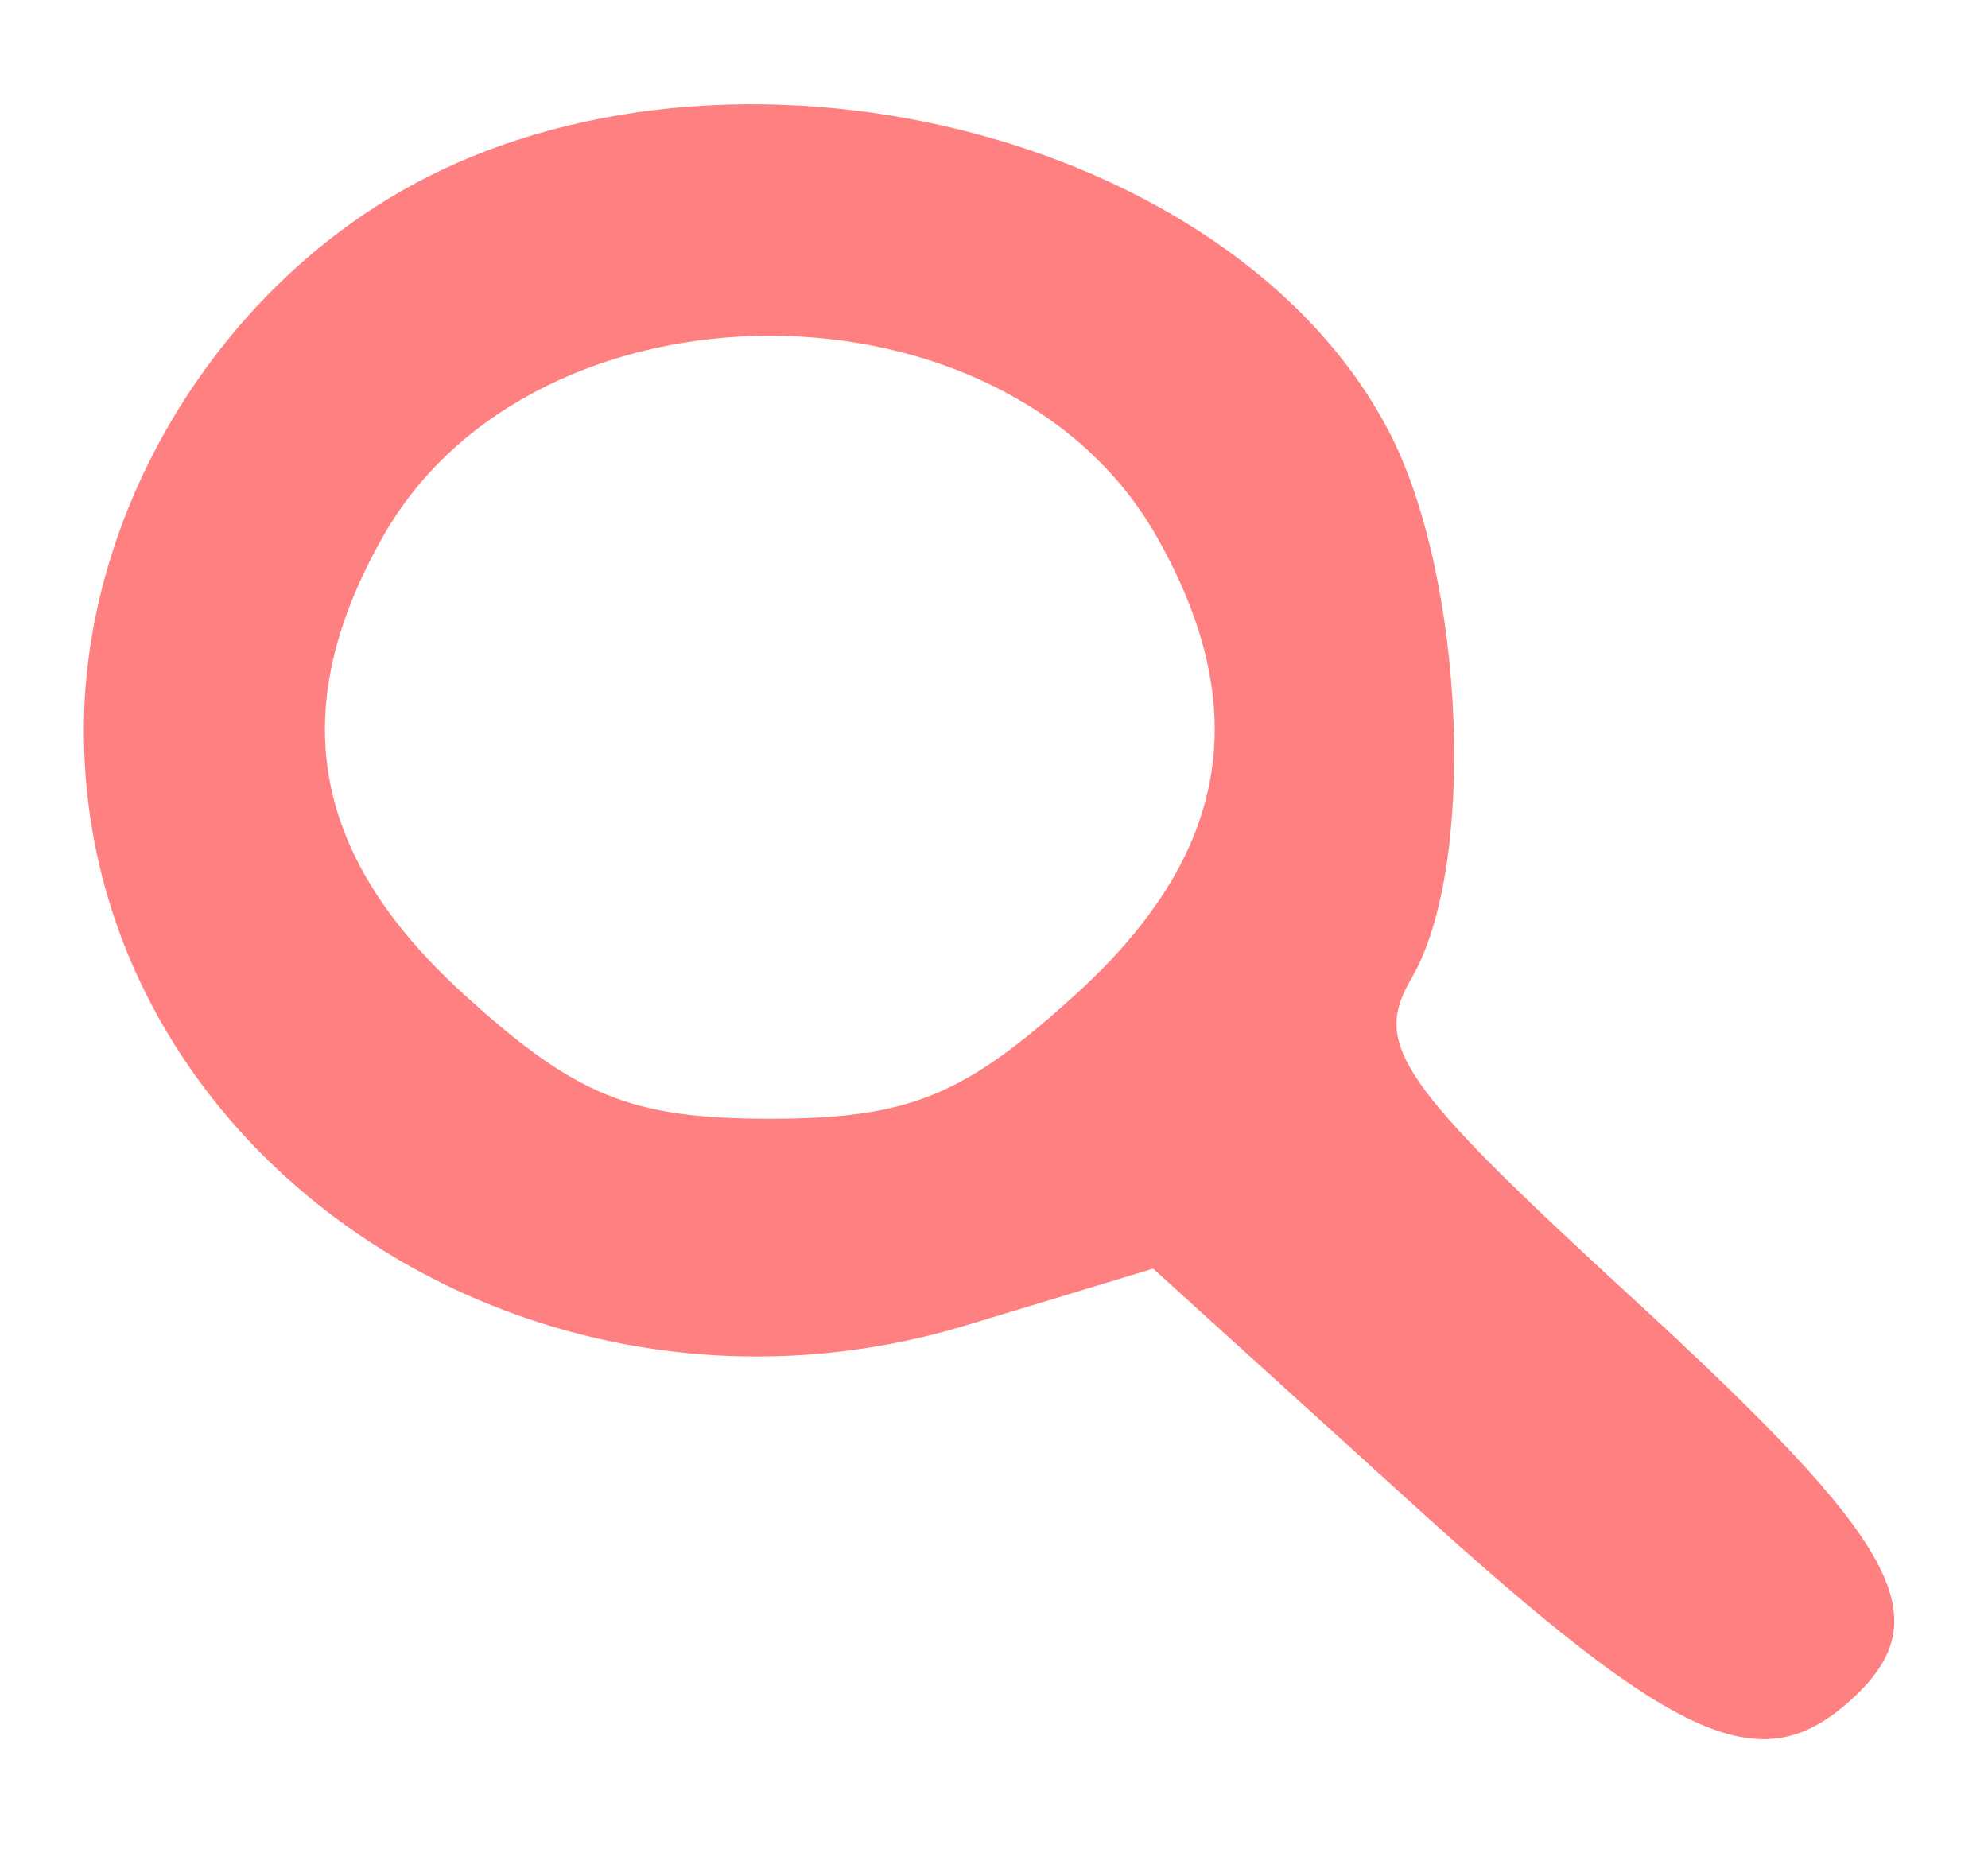 <?xml version="1.0" encoding="UTF-8" standalone="no"?>
<!-- Created with Inkscape (http://www.inkscape.org/) -->

<svg
   xmlns:dc="http://purl.org/dc/elements/1.1/"
   xmlns:cc="http://creativecommons.org/ns#"
   xmlns:rdf="http://www.w3.org/1999/02/22-rdf-syntax-ns#"
   xmlns:svg="http://www.w3.org/2000/svg"
   xmlns="http://www.w3.org/2000/svg"
   xmlns:sodipodi="http://sodipodi.sourceforge.net/DTD/sodipodi-0.dtd"
   xmlns:inkscape="http://www.inkscape.org/namespaces/inkscape"
   width="129.66mm"
   height="120.585mm"
   viewBox="0 0 459.424 427.271"
   id="svg4231"
   version="1.1"
   inkscape:version="0.91 r13725"
   sodipodi:docname="search-icon.svg">
  <defs
     id="defs4233" />
  <sodipodi:namedview
     id="base"
     pagecolor="#ffffff"
     bordercolor="#666666"
     borderopacity="1.0"
     inkscape:pageopacity="0.0"
     inkscape:pageshadow="2"
     inkscape:zoom="0.35"
     inkscape:cx="-193.85948"
     inkscape:cy="19.349797"
     inkscape:document-units="px"
     inkscape:current-layer="layer1"
     showgrid="false"
     fit-margin-top="0"
     fit-margin-left="0"
     fit-margin-right="0"
     fit-margin-bottom="0"
     inkscape:window-width="1474"
     inkscape:window-height="841"
     inkscape:window-x="54"
     inkscape:window-y="-8"
     inkscape:window-maximized="1" />
  <g
     inkscape:label="Layer 1"
     inkscape:groupmode="layer"
     id="layer1"
     transform="translate(-147.431,-124.441)">
    <path
       style="opacity:1;fill:#ff8080;fill-opacity:1;stroke:none;stroke-width:2;stroke-miterlimit:4;stroke-dasharray:none;stroke-dashoffset:0;stroke-opacity:1"
       d="m 474.448,472.5 -60.526,-54.905 -43.047,13.052 c -100.653,30.518 -204.064,-39.143 -204.064,-137.464 0,-49.863 29.774,-100.047 74.203,-125.069 74.613,-42.021 191.312,-13.263 227.4,56.037 17.637,33.868 20.368,100.55 5.178,126.414 -9.037,15.387 -2.892,24.254 51.287,74.006 61.835,56.782 71.07,73.769 50.364,92.637 -20.782,18.937 -40.062,10.386 -100.796,-44.708 z M 396.205,354.059 c 35.276,-32.145 41.164,-65.751 18.513,-105.665 -35.081,-61.818 -143.684,-61.818 -178.765,0 -22.651,39.914 -16.763,73.52 18.513,105.665 25.991,23.685 38.762,28.891 70.869,28.891 32.107,0 44.878,-5.206 70.869,-28.891 z"
       id="path4280"
       inkscape:connector-curvature="0" />
    <path
       style="opacity:1;fill:#ff8080;fill-opacity:1;stroke:none;stroke-width:2.02;stroke-miterlimit:4;stroke-dasharray:none;stroke-dashoffset:0;stroke-opacity:1"
       d="m 19.377,365.102 c -6.021,-4.29 -9.076,-9.377 -9.518,-15.851 -0.336,-4.925 -0.005,-6.107 4.991,-17.796 5.241,-12.263 5.359,-12.709 5.716,-21.676 0.307,-7.711 0.07,-10.094 -1.504,-15.102 -1.928,-6.137 -6.462,-13.4 -10.425,-16.701 -2.761,-2.3 -11.652,-6.696 -12.254,-6.059 -0.239,0.253 0.555,2.044 1.765,3.98 10.376,16.605 7.466,40.102 -6.7,54.102 -14.201,14.034 -34.115,15.957 -50.326,4.86 -6.588,-4.509 -10.878,-9.823 -14.666,-18.165 -2.734,-6.02 -3.099,-7.686 -3.395,-15.49 -0.266,-7.001 0.02,-9.966 1.431,-14.874 4.174,-14.515 15.243,-25.587 29.514,-29.524 9.241,-2.549 17.836,-1.485 28.062,3.473 2.671,1.295 6.054,2.361 7.518,2.368 4.285,0.021 12.977,2.489 17.705,5.026 12.499,6.708 21.107,23.09 21.107,40.168 0,8.698 -1.604,14.929 -6.997,27.177 -2.668,6.06 -4.427,11.302 -4.434,13.219 -0.016,4.098 2.835,8.324 7.621,11.295 4.034,2.504 5.405,5.115 3.777,7.192 -1.622,2.07 -4.548,1.542 -8.987,-1.62 z m -64.518,-36.218 c 3.626,-3.84 2.273,-13.29 -2.271,-15.866 -2.549,-1.445 -8.836,-0.231 -11.535,2.227 -2.545,2.318 -3.036,6.636 -1.047,9.199 1.976,2.547 8.62,6.65 10.767,6.65 1.099,0 2.938,-0.995 4.086,-2.211 z m 25.616,0.339 c 4.373,-2.242 7.944,-6.471 7.944,-9.407 0,-1.173 -0.919,-3.264 -2.043,-4.648 -1.826,-2.248 -2.604,-2.516 -7.338,-2.528 -4.723,-0.011 -5.476,0.242 -6.969,2.343 -1.105,1.555 -1.719,3.953 -1.806,7.058 -0.116,4.124 0.161,4.97 2.254,6.878 2.904,2.648 3.353,2.665 7.958,0.304 z m -12.484,-26.691 c 2.94,-3.958 0.195,-10.173 -4.491,-10.173 -2.613,0 -5.702,3.501 -5.702,6.463 0,5.805 6.799,8.28 10.194,3.71 z m -25.079,-3.204 c 3.113,-1.627 5.529,-4.556 5.529,-6.705 0,-8.169 -8.866,-15.227 -13.02,-10.366 -2.159,2.527 -3.992,7.914 -3.992,11.735 0,6.343 5.058,8.693 11.483,5.336 z m 51.4,-1.236 c 2.101,-2.829 2.123,-3.222 0.509,-8.979 -2.401,-8.564 -7.527,-11.014 -12.352,-5.905 -2.591,2.744 -4.618,8.907 -3.732,11.351 1.004,2.77 6.445,5.907 10.244,5.907 2.842,0 3.927,-0.483 5.331,-2.374 z M -33.174,279.684 c 6.291,-4.117 8.189,-10.829 4.041,-14.284 -2.772,-2.309 -11.652,-2.638 -14.484,-0.537 -5.016,3.721 -1.974,12.28 5.668,15.948 1.823,0.875 1.658,0.914 4.775,-1.126 z"
       id="path4193"
       inkscape:connector-curvature="0"
       inkscape:transform-center-x="34.285714"
       inkscape:transform-center-y="-8.5714286" />
  </g>
</svg>
